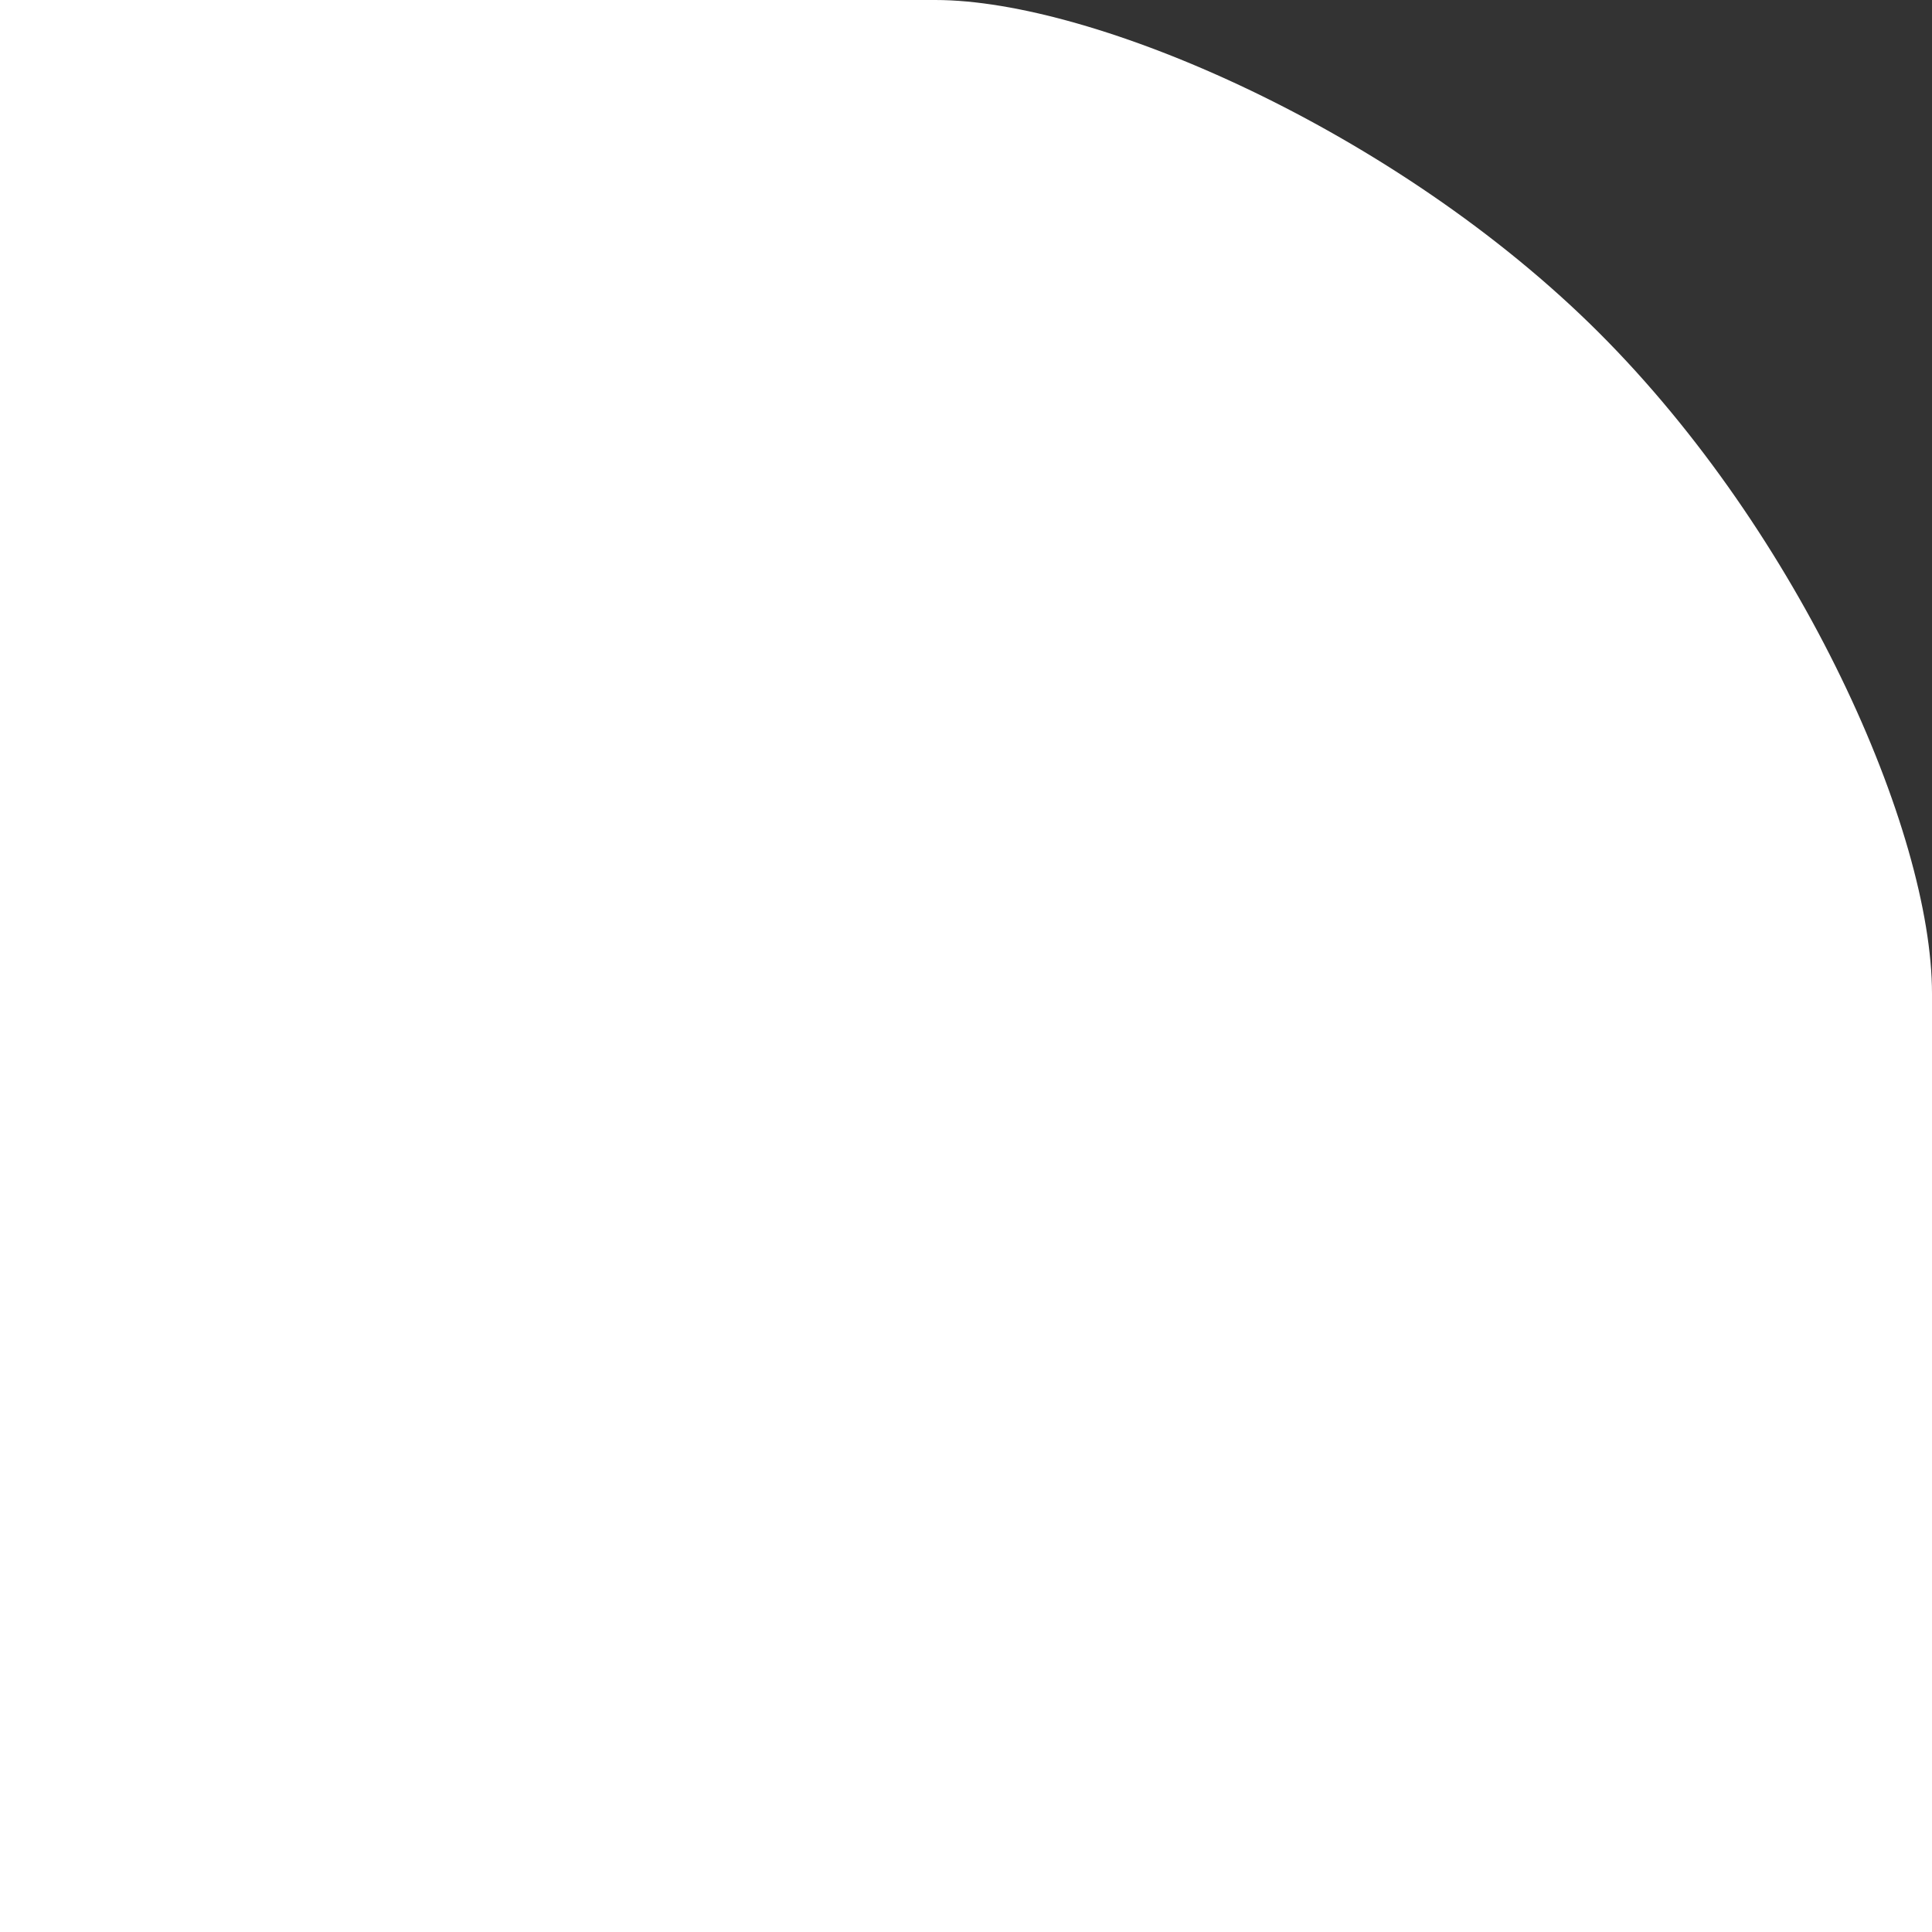 <svg version="1.1" xmlns="http://www.w3.org/2000/svg" xmlns:xlink="http://www.w3.org/1999/xlink" width="41.798" height="41.798" viewBox="0,0,41.798,41.798"><rect x="0" y="0" width="41.798" height="41.798" fill="#333333" stroke="none"/><g transform="translate(-299.101,-159.101)"><g data-paper-data="{&quot;isPaintingLayer&quot;:true}" fill="#ffffff" fill-rule="nonzero" stroke="none" stroke-width="0" stroke-linecap="butt" stroke-linejoin="miter" stroke-miterlimit="10" stroke-dasharray="" stroke-dashoffset="0" style="mix-blend-mode: normal"><path d="M299.101,200.899v-41.798c0,0 13.384,0 20.236,0c3.433,0 9.967,2.821 14.344,7.185c4.376,4.364 7.218,10.79 7.218,14.314c0,6.864 0,20.299 0,20.299z"/></g></g></svg>